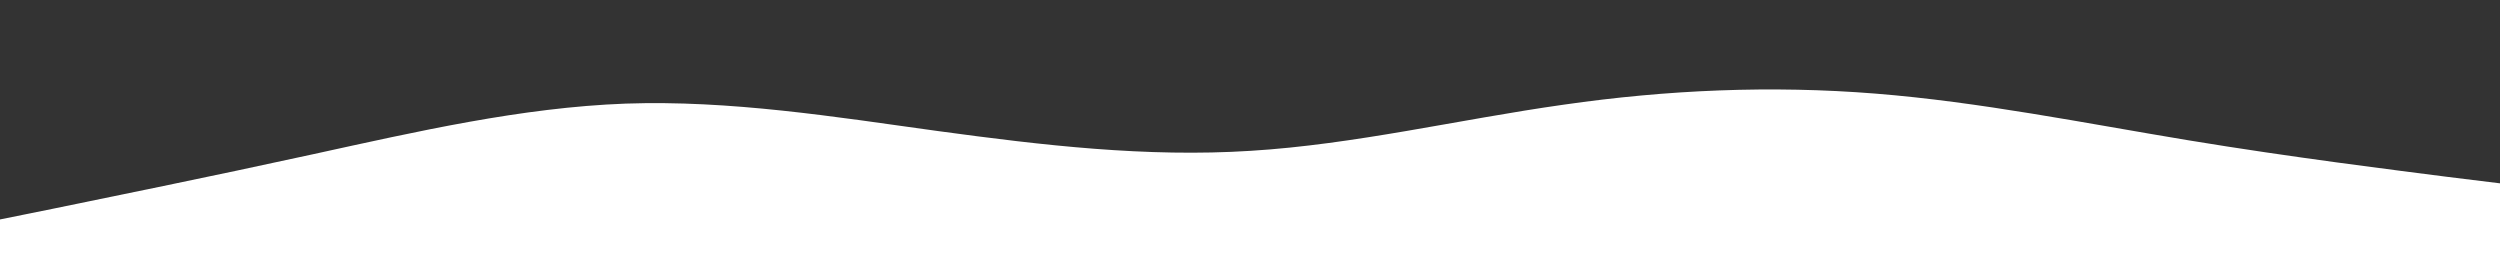 <svg width="900" height="93" viewBox="0 0 900 93" fill="none" xmlns="http://www.w3.org/2000/svg">
<path d="M0 79L18.8 75.2C37.7 71.3 75.3 63.7 112.8 55.5C150.3 47.3 187.7 38.7 225.2 37.3C262.7 36 300.3 42 337.8 47.2C375.3 52.3 412.7 56.7 450.2 54.3C487.7 52 525.3 43 562.8 37.7C600.3 32.3 637.7 30.7 675.2 33.7C712.7 36.7 750.3 44.3 787.8 50.5C825.3 56.7 862.7 61.3 881.3 63.7L900 66V0H881.3C862.7 0 825.3 0 787.8 0C750.3 0 712.7 0 675.2 0C637.7 0 600.3 0 562.8 0C525.3 0 487.7 0 450.2 0C412.7 0 375.3 0 337.8 0C300.3 0 262.7 0 225.2 0C187.7 0 150.3 0 112.8 0C75.3 0 37.7 0 18.8 0H0V79Z" fill="#333333"/>
</svg>
